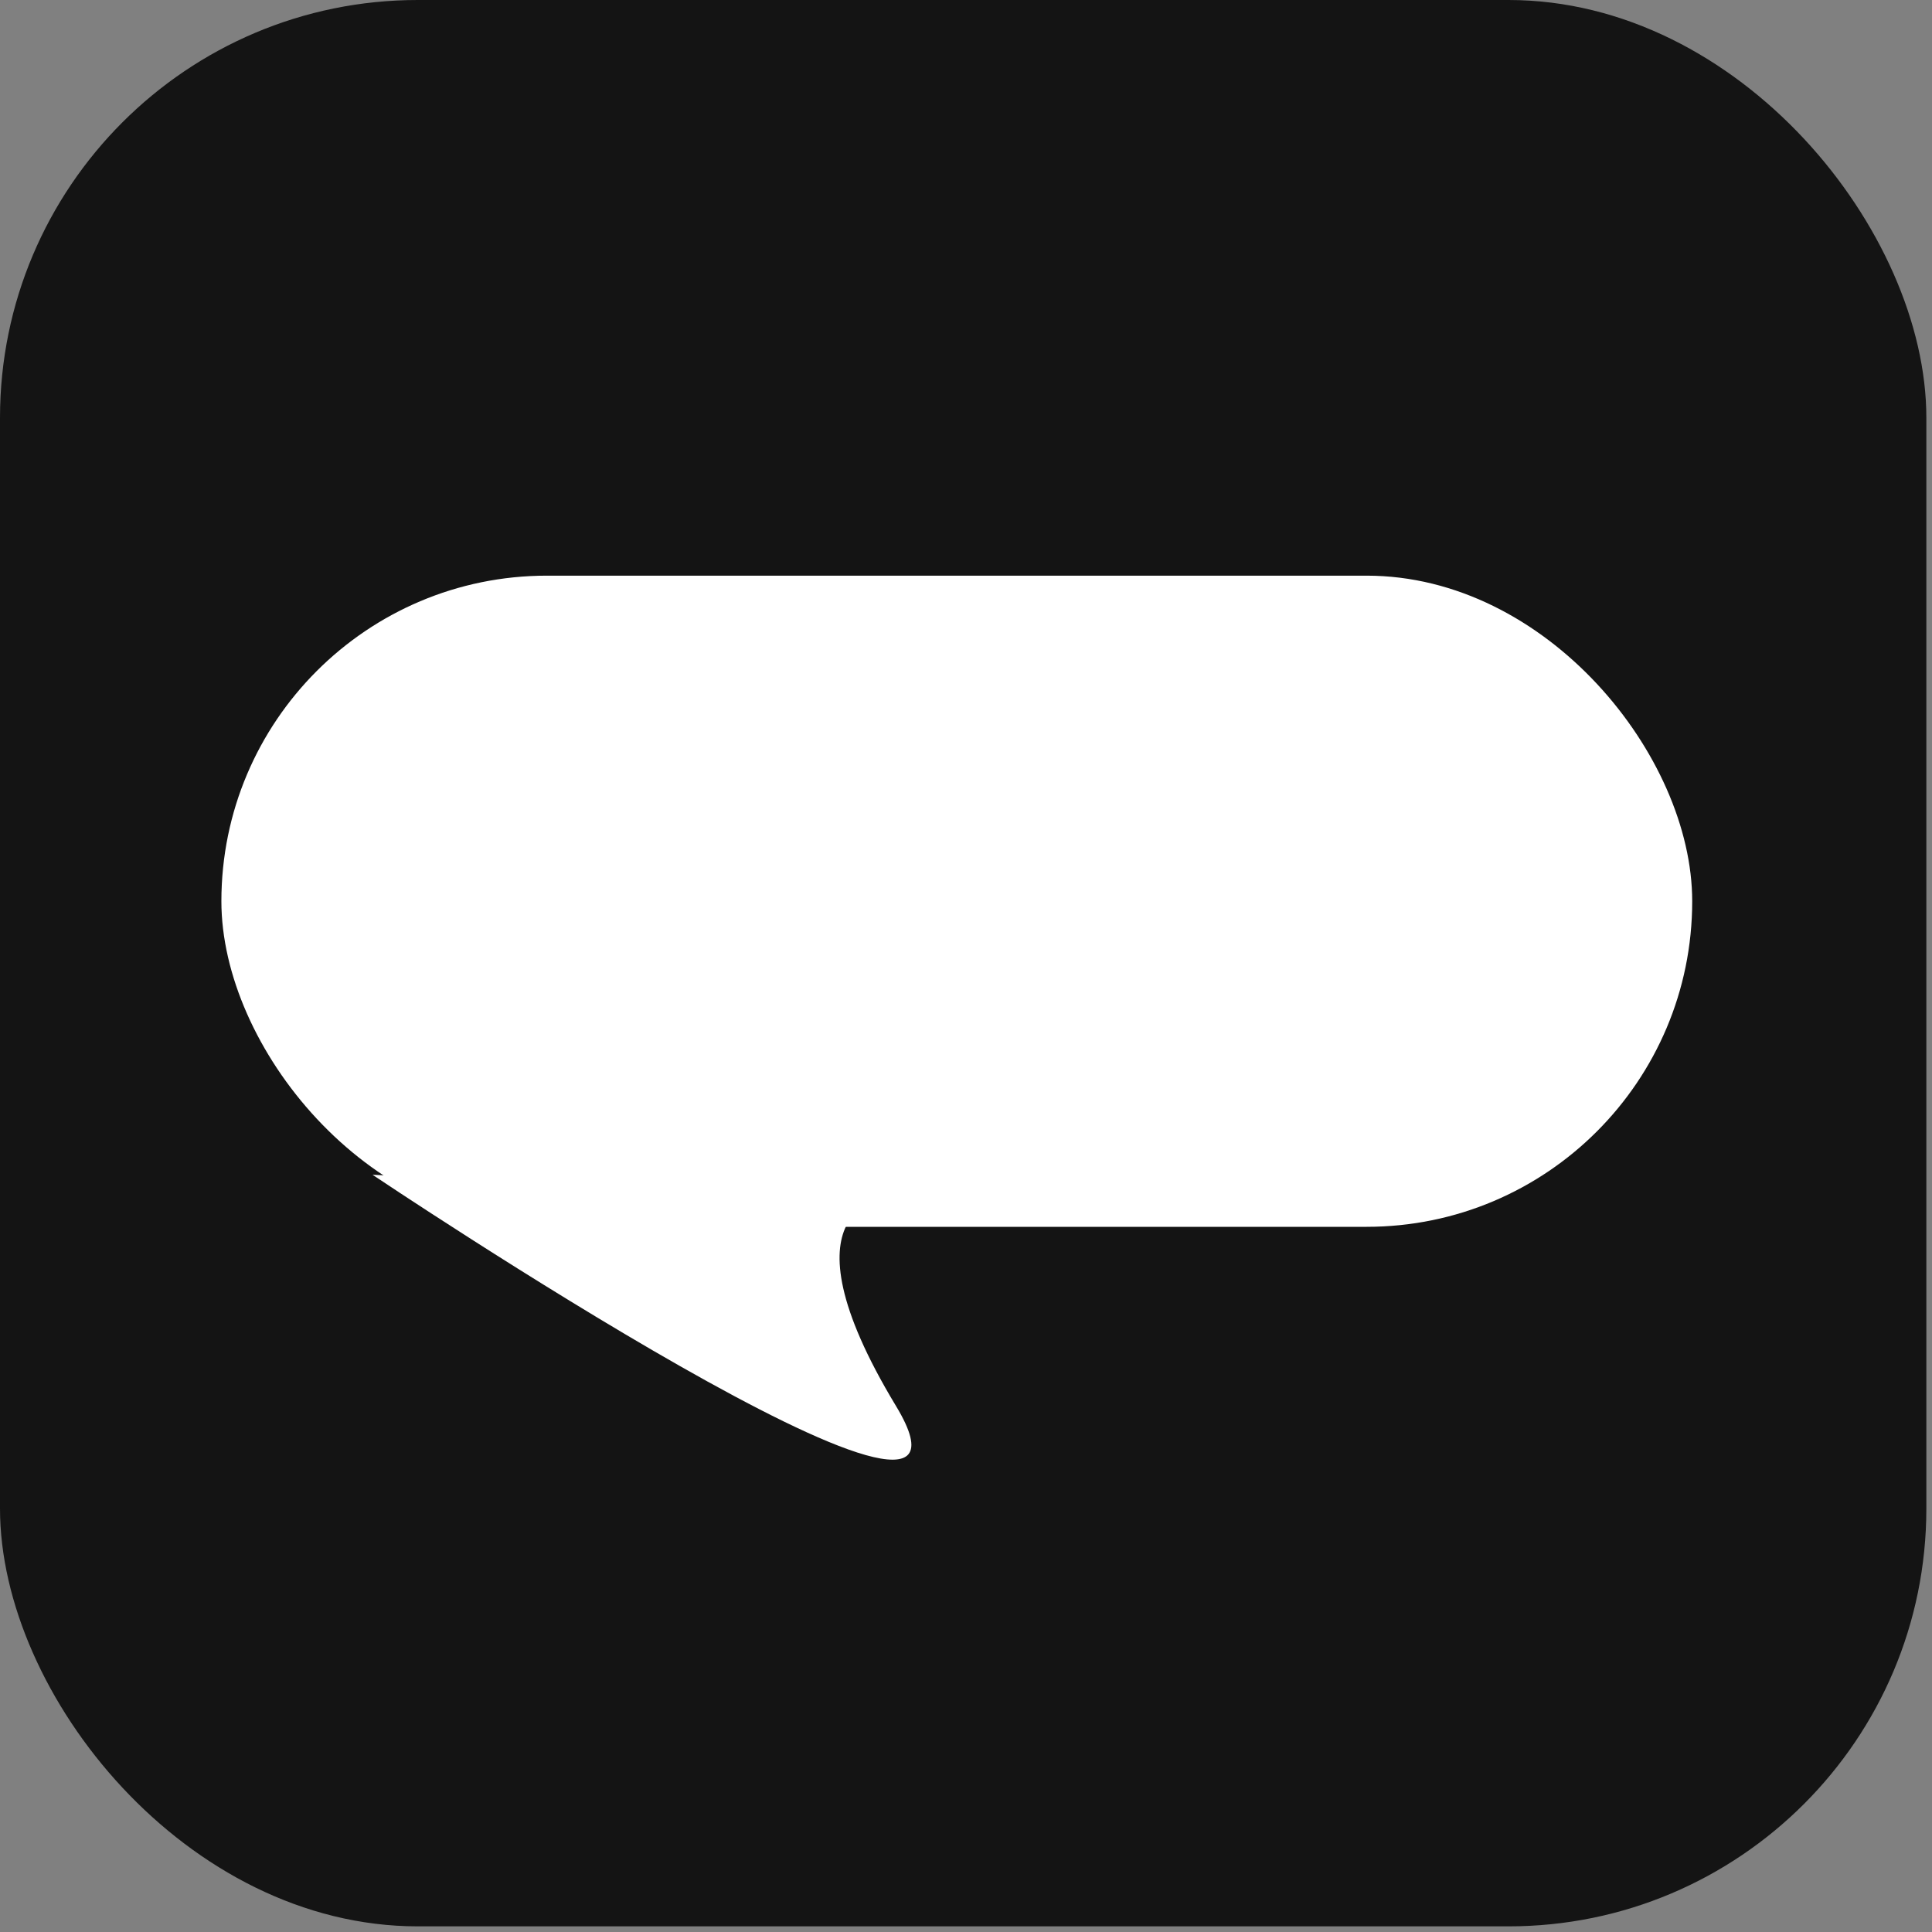 <svg width="51" height="51" viewBox="0 0 51 51" fill="none" xmlns="http://www.w3.org/2000/svg">
<rect x="0" y="0" width="51" height="51" fill="#808080" stroke="none"/>
<rect width="50.851" height="50.851" rx="11.029" fill="#141414"/>
<path d="M23.426 31.615L9.834 31.011C9.834 31.011 26.871 42.443 23.654 37.118C20.436 31.793 23.426 31.615 23.426 31.615Z" fill="white"/>
<rect x="5.844" y="15.196" width="38.826" height="17.189" rx="8.594" fill="white"/>
</svg>
